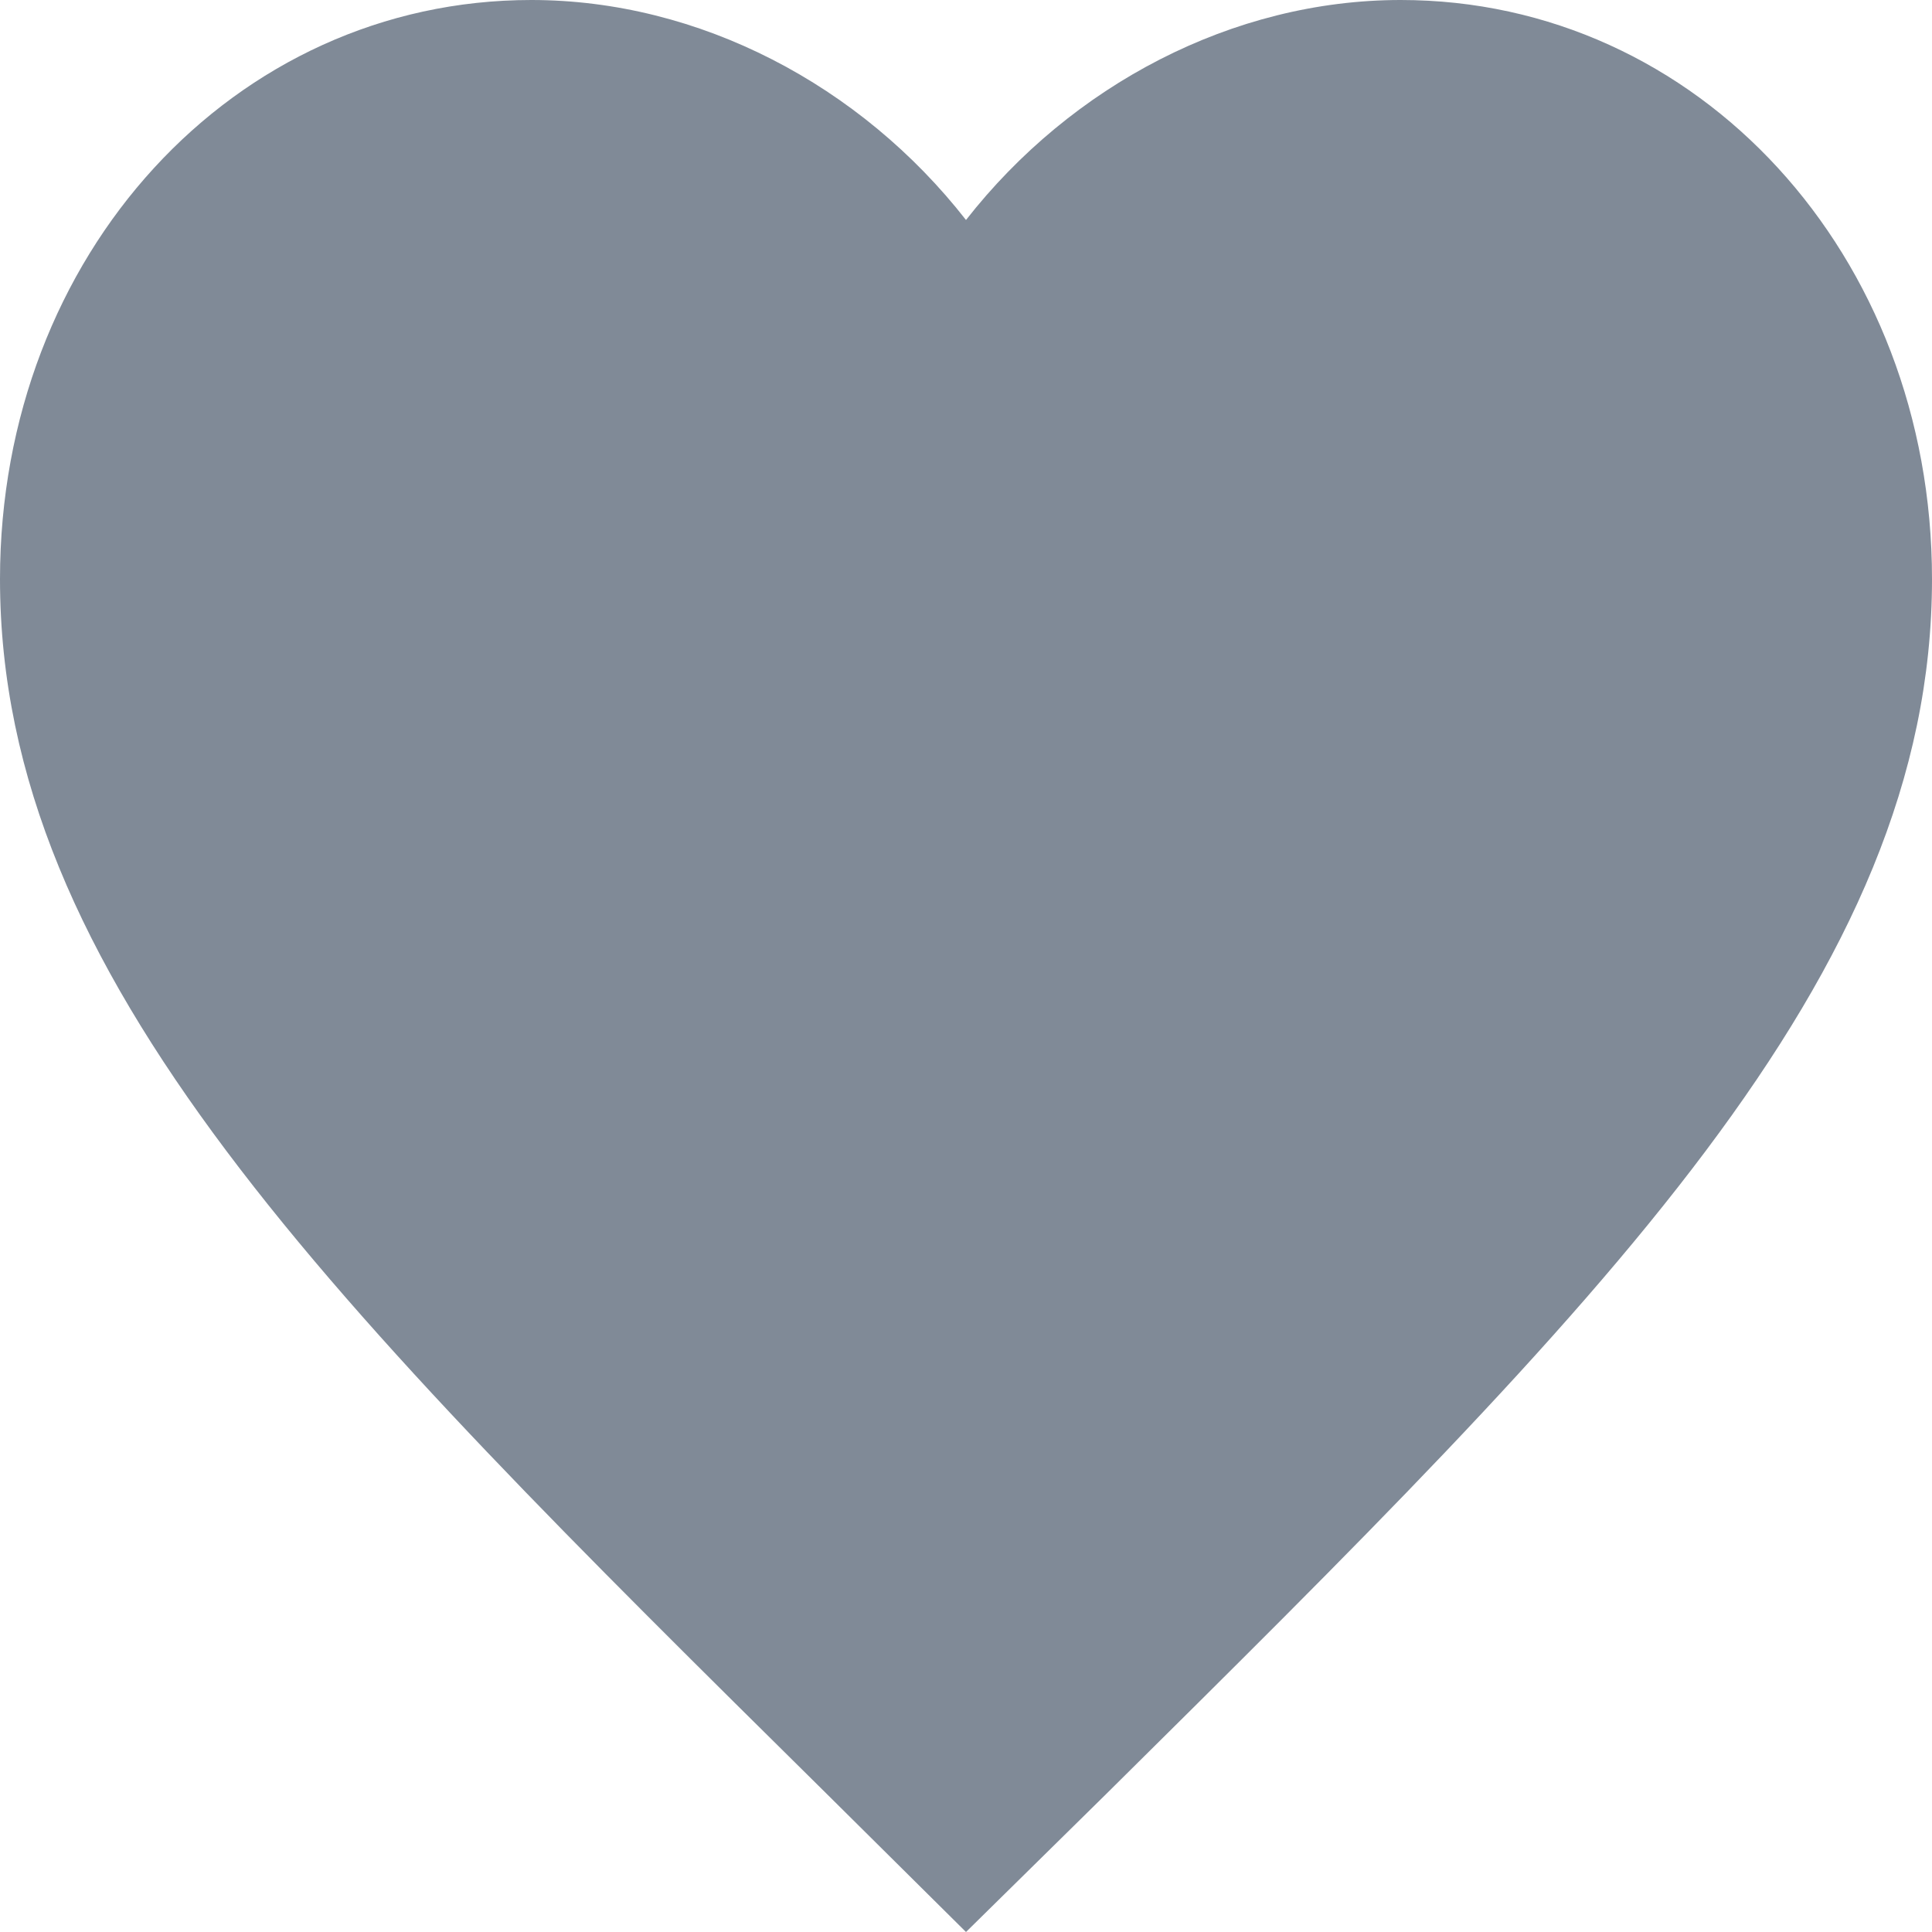 <svg width="15" height="15" viewBox="0 0 15 15" fill="none" xmlns="http://www.w3.org/2000/svg">
<path d="M7.5 15L6.412 13.921C2.55 10.104 0 7.586 0 4.496C0 1.978 1.815 0 4.125 0C5.43 0 6.683 0.662 7.5 1.708C8.318 0.662 9.57 0 10.875 0C13.185 0 15 1.978 15 4.496C15 7.586 12.45 10.104 8.588 13.929L7.5 15Z" fill="#808A97"/>
</svg>
